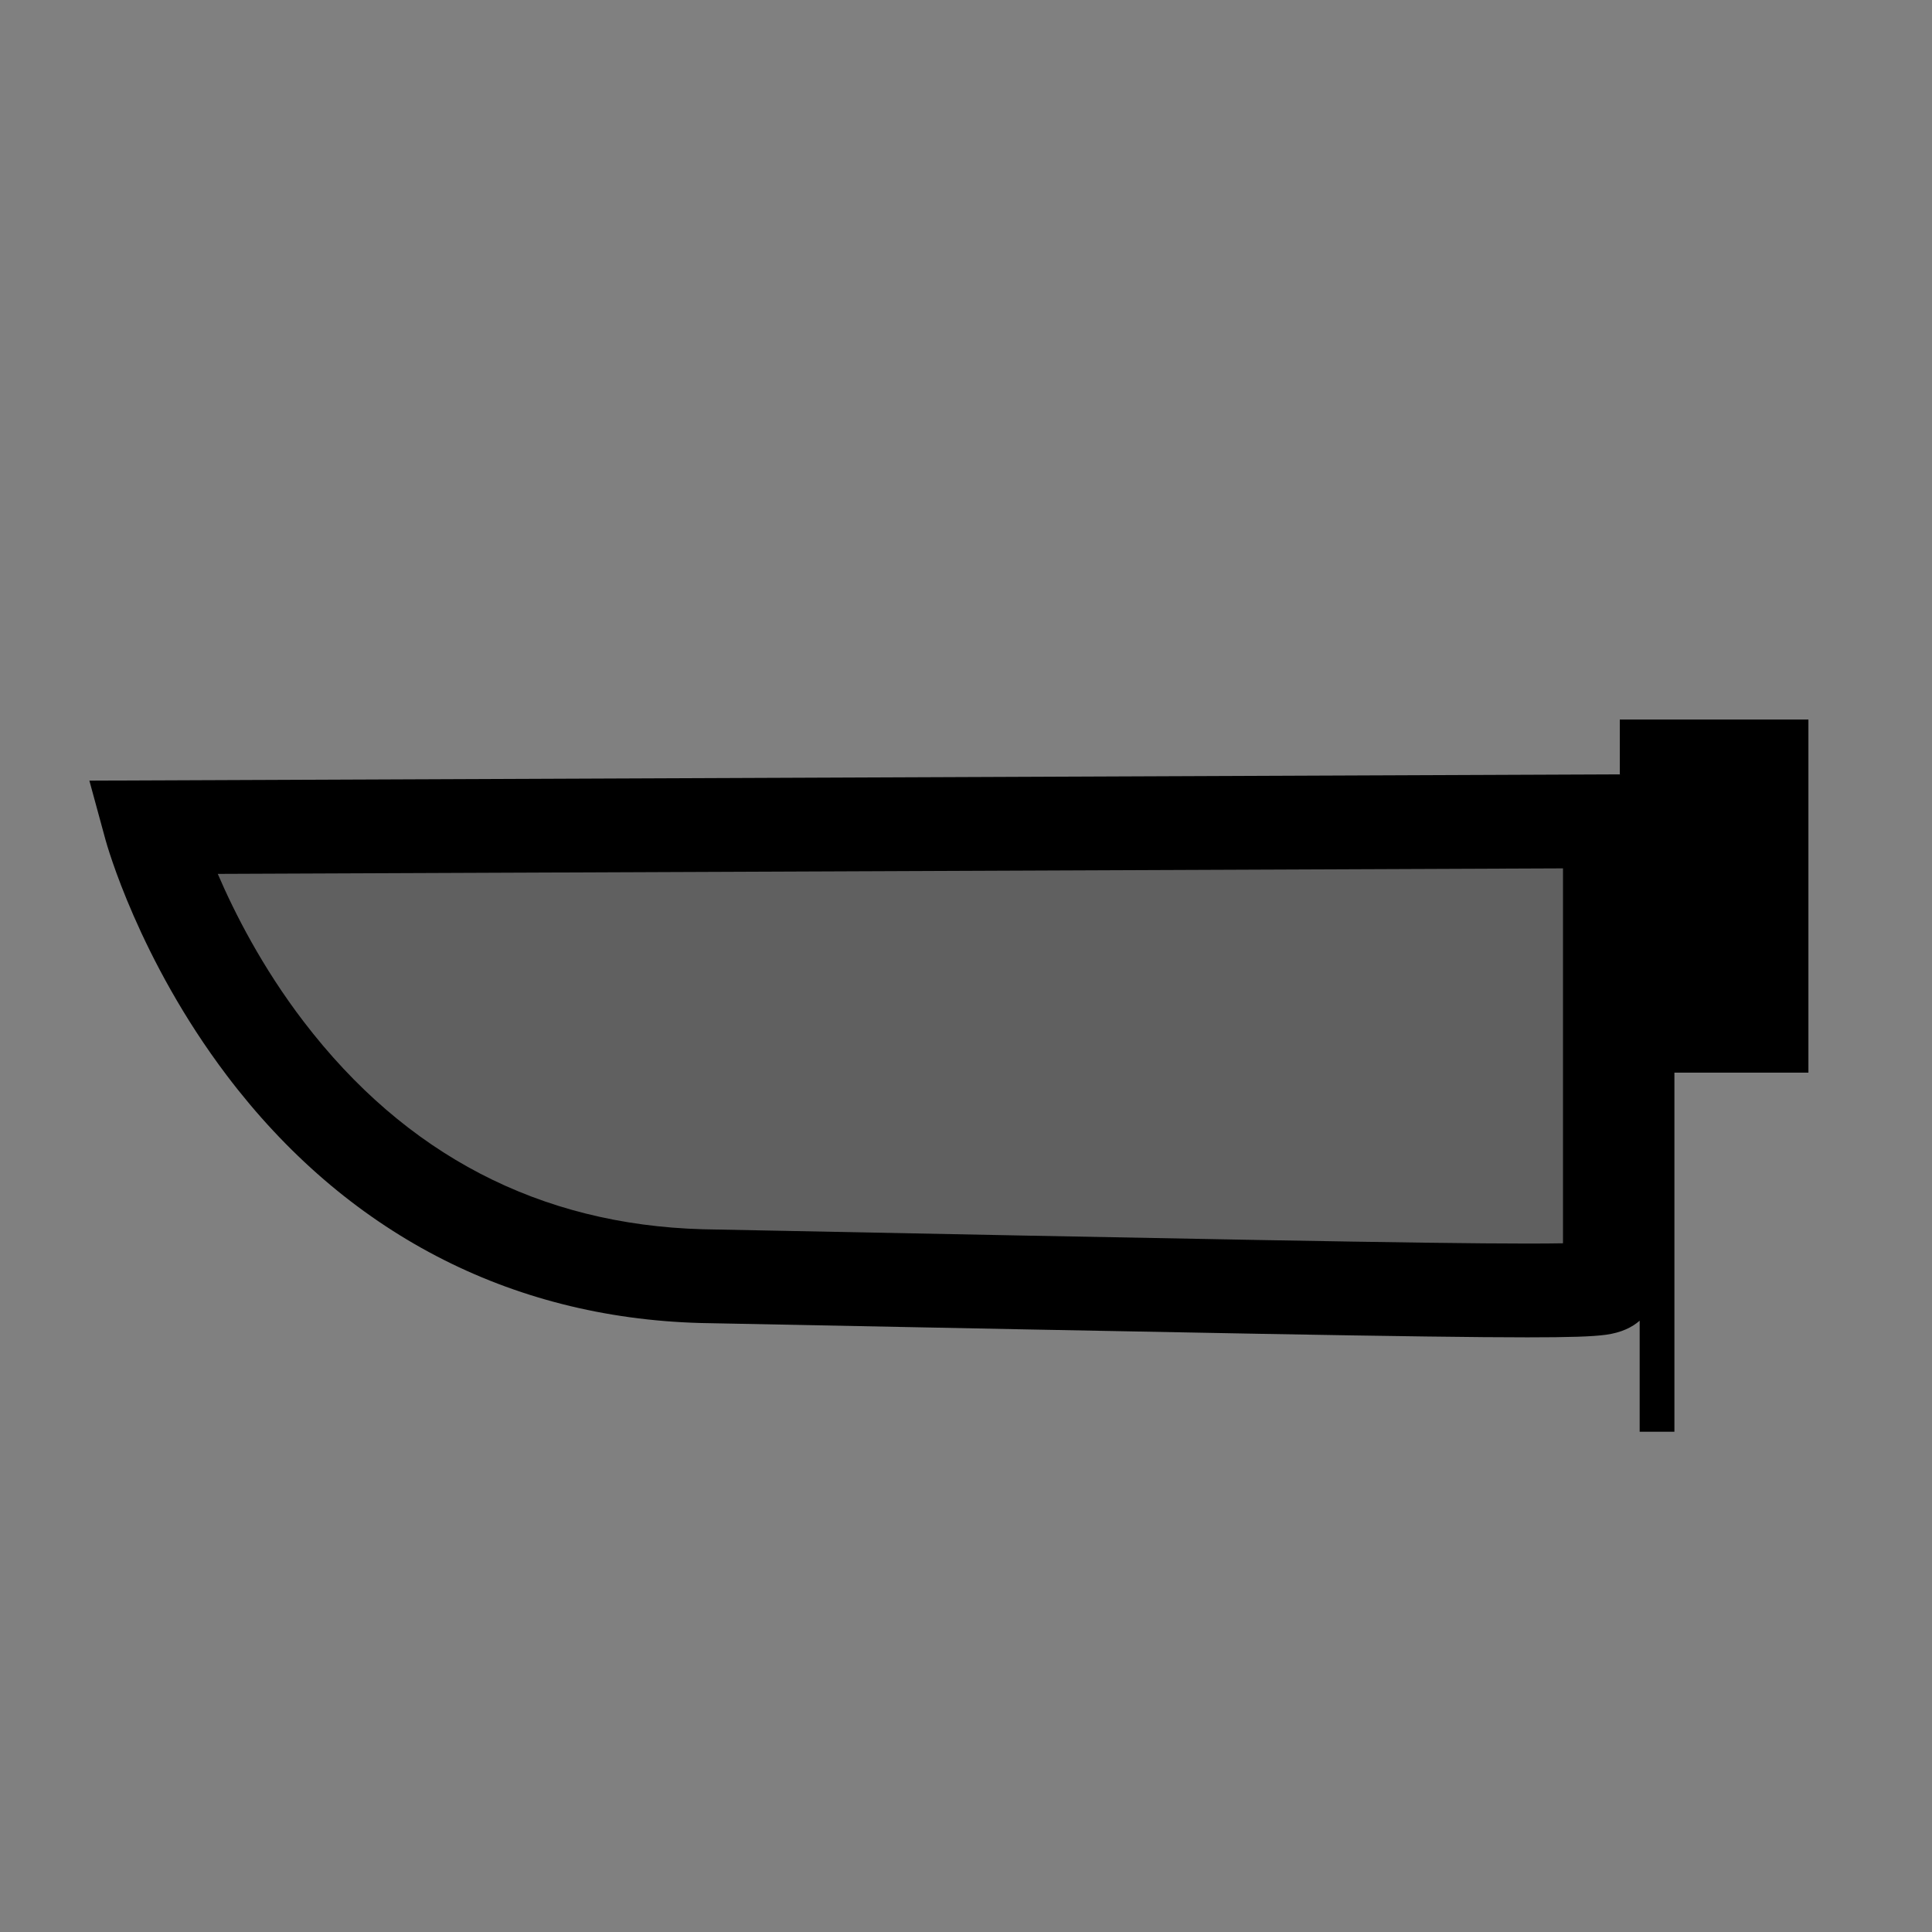 <svg enable-background="new 0 0 579.997 579.997" height="579.997" viewBox="0 0 579.997 579.997" width="579.997" xmlns="http://www.w3.org/2000/svg">
<rect x="0" y="0" width="579.997" height="579.997" fill="#808080" stroke="none"/>
<path d="m483.295 384.897v-138.343l-438.057 1.798c0 0 35.76 131.157 165.389 134.749 272.668 5.389 272.668 5.389 272.668 1.796z" fill="rgba(0,0,0,1.0) #000" opacity=".25"/>
<path d="m542.895 216.01h-56.621v16.455l-459.444 1.885 4.827 17.705c.395 1.445 9.959 35.813 36.438 70.817 35.566 47.017 84.719 72.709 142.143 74.3l.111.003c149.483 2.954 217.709 4.303 248.182 4.303.003 0 .004 0 .006 0 12.717 0 19.548-.225 23.573-.776 4.646-.636 7.875-2.249 10.127-4.221v33.333h10.43v-107.8h40.229v-106.004zm-73.677 157.234c-2.724.049-6.213.08-10.683.08-.001 0-.004 0-.005 0-30.191 0-98.315-1.347-247.569-4.296-48.933-1.37-89.252-22.362-119.844-62.394-12.384-16.204-20.667-32.481-25.742-44.288l403.843-1.657z" fill="rgba(0,0,0,1.0) #000" fill-opacity="255" stroke="rgba(255,255,255,1.0) #FFF" stroke-opacity="255" stroke-width="0.0 0"/>
</svg>
